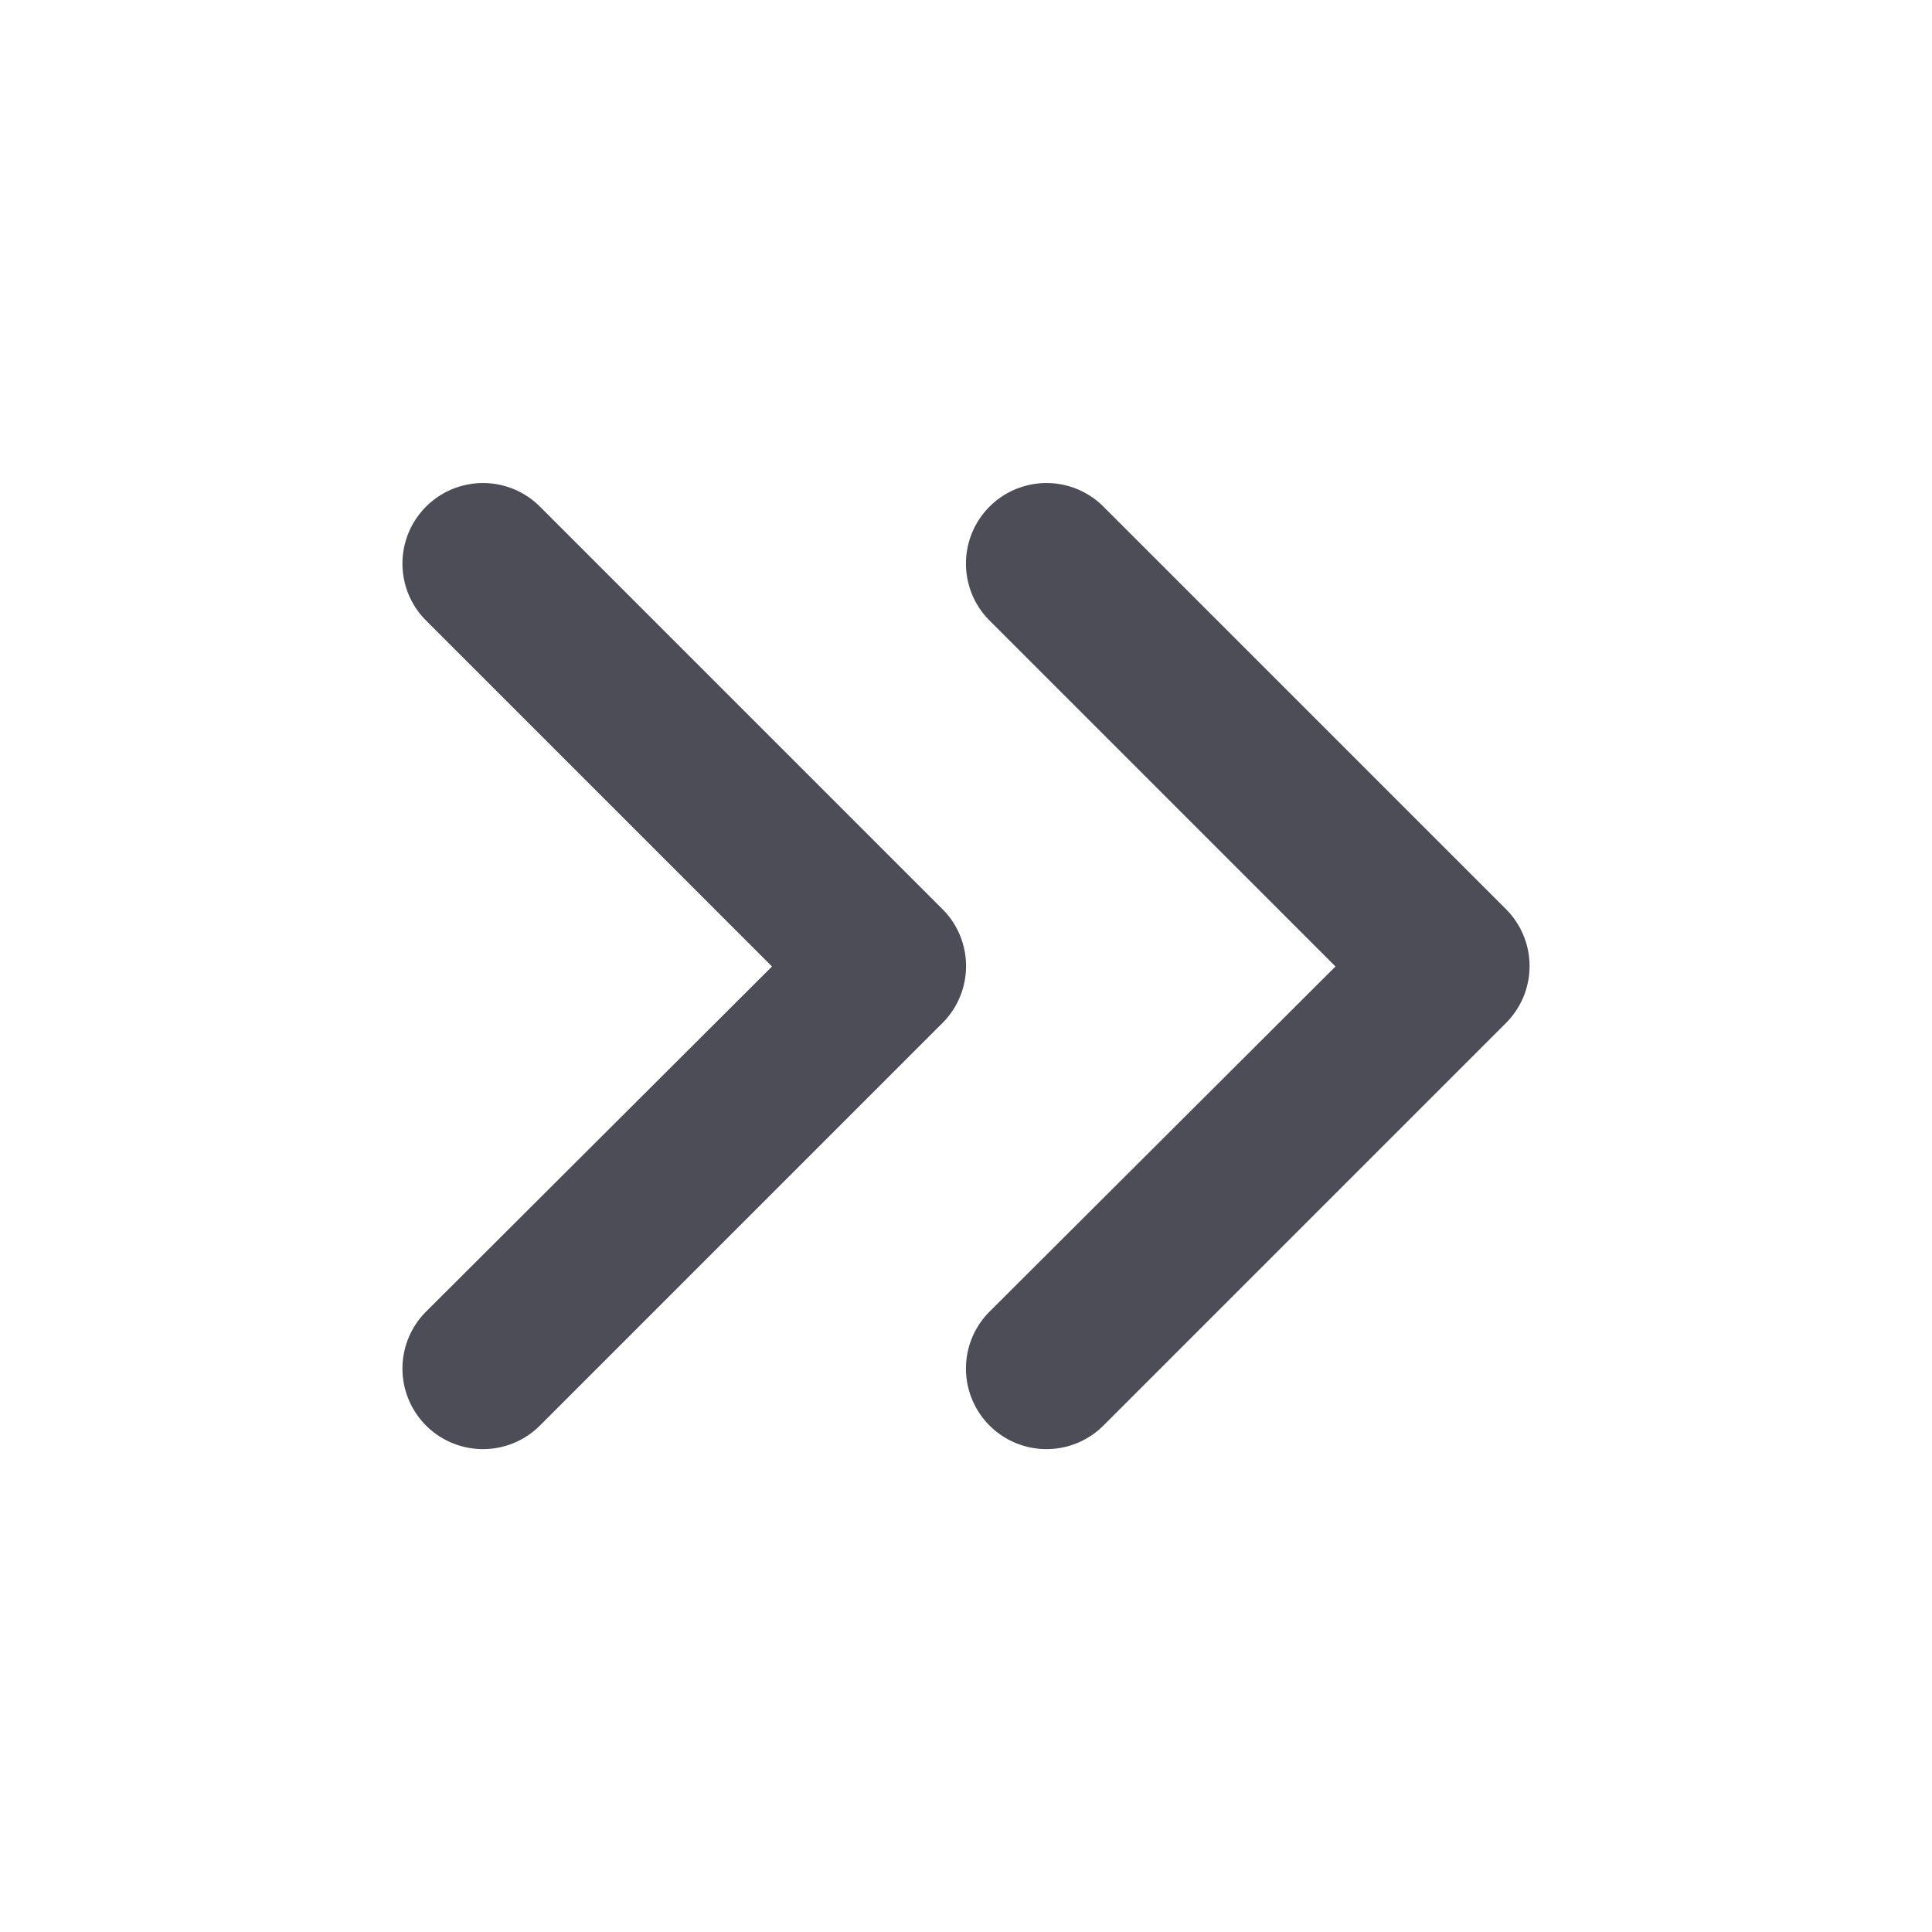 <svg xmlns="http://www.w3.org/2000/svg" width="24" height="24" viewBox="0 0 24 24">
    <path fill="#4C4D57" fill-rule="evenodd" d="M11.71 11.296l-5-5a1 1 0 1 0-1.42 1.41l4.3 4.3-4.3 4.29a1 1 0 0 0 1.42 1.41l5-5a1 1 0 0 0 0-1.41zm7 0l-5-5a1 1 0 1 0-1.42 1.41l4.3 4.3-4.3 4.29a1 1 0 1 0 1.42 1.41l5-5a1 1 0 0 0 0-1.41z"/>
</svg>
